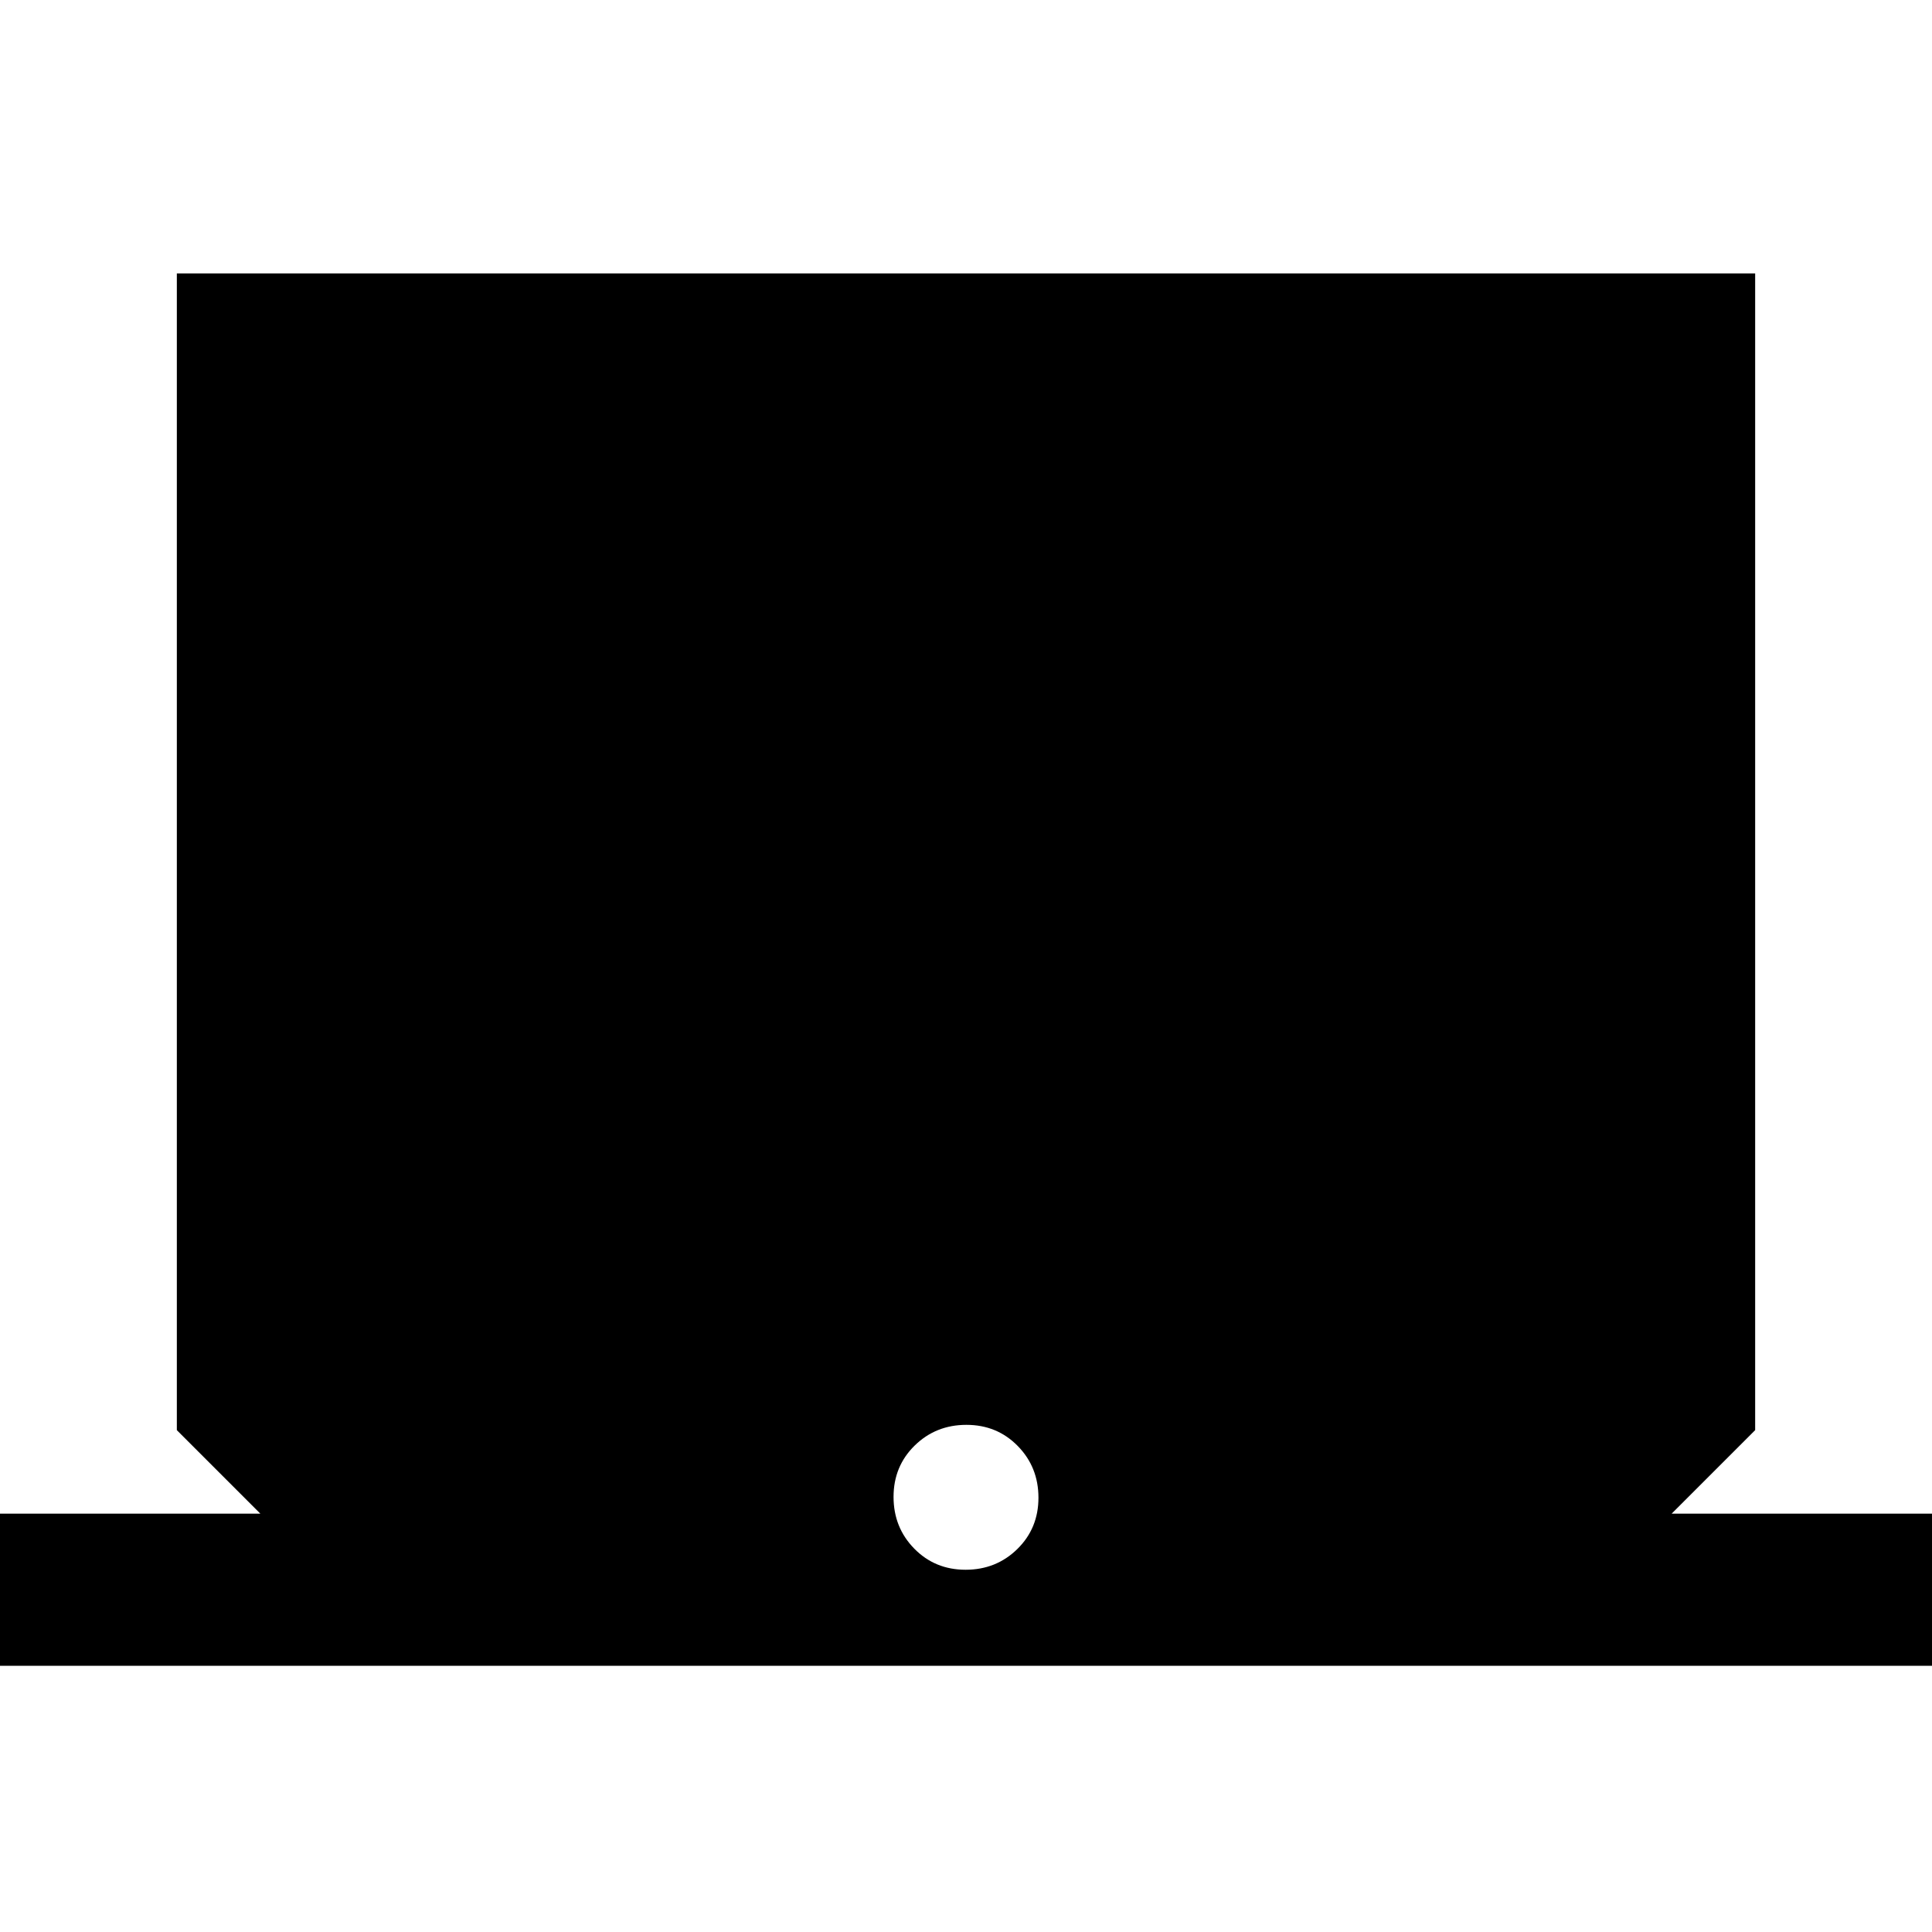<svg xmlns="http://www.w3.org/2000/svg" height="20" viewBox="0 -960 960 960" width="20"><path d="M0-132.282v-75.587h129.37l-41.5-41.501v-574.761H872.13v574.761l-41.501 41.501H960v75.587H0ZM479.789-180Q495-180 505.5-190.289q10.5-10.29 10.5-25.5Q516-231 505.711-241.5q-10.29-10.5-25.5-10.5Q465-252 454.5-241.711q-10.5 10.29-10.5 25.5Q444-201 454.289-190.5q10.29 10.5 25.5 10.5Z"/></svg>